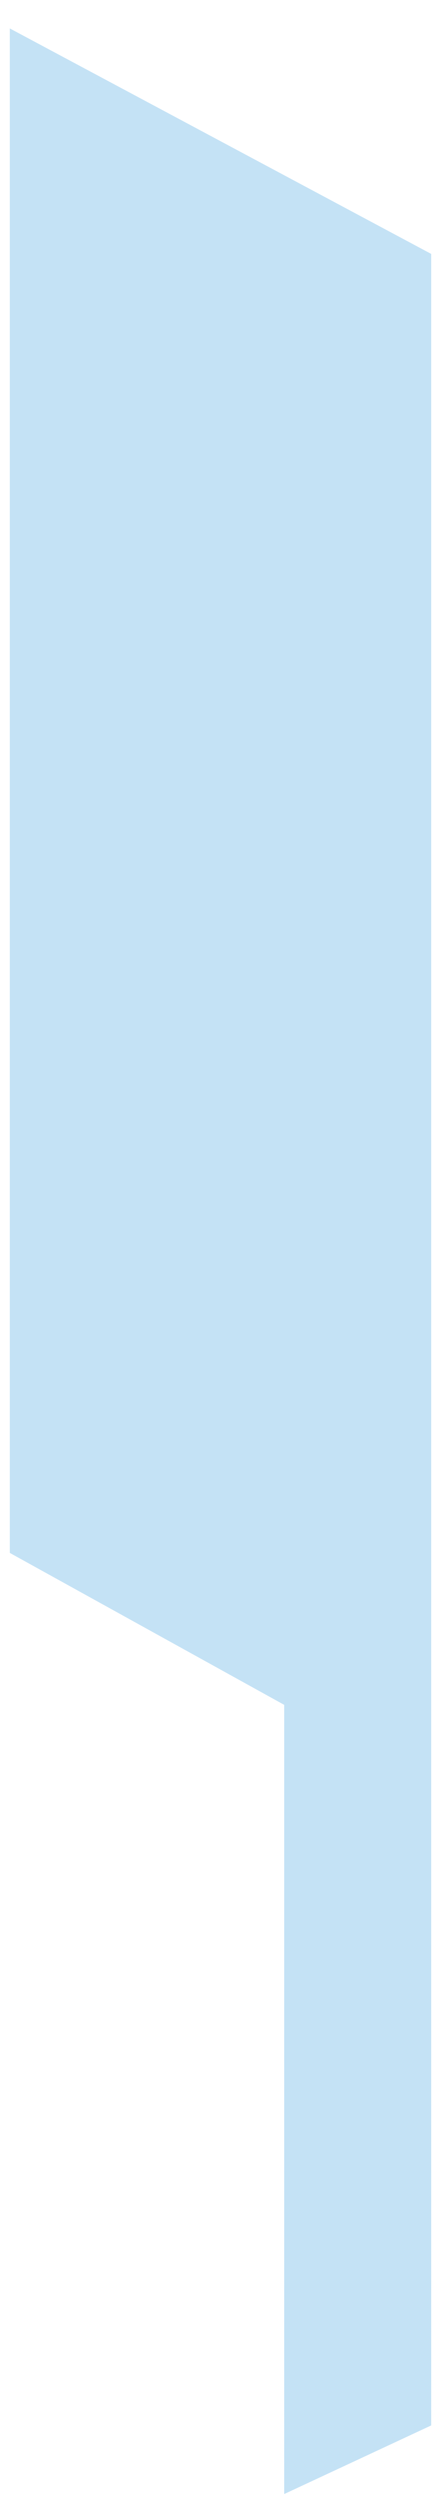 <svg xmlns="http://www.w3.org/2000/svg" xmlns:xlink="http://www.w3.org/1999/xlink" width="9" height="51" version="1.1"><g><path fill="#c4e2f5" fill-rule="nonzero" stroke="none" d="M 5.8 34.78 L 0.2 31.68 L 0.2 0.58 L 8.8 5.18 L 8.8 49.48 L 5.8 50.88 L 5.8 34.78 Z" transform="matrix(1 0 0 1 -185 -16144 ) matrix(1 0 0 1 185 16144 )"/></g></svg>